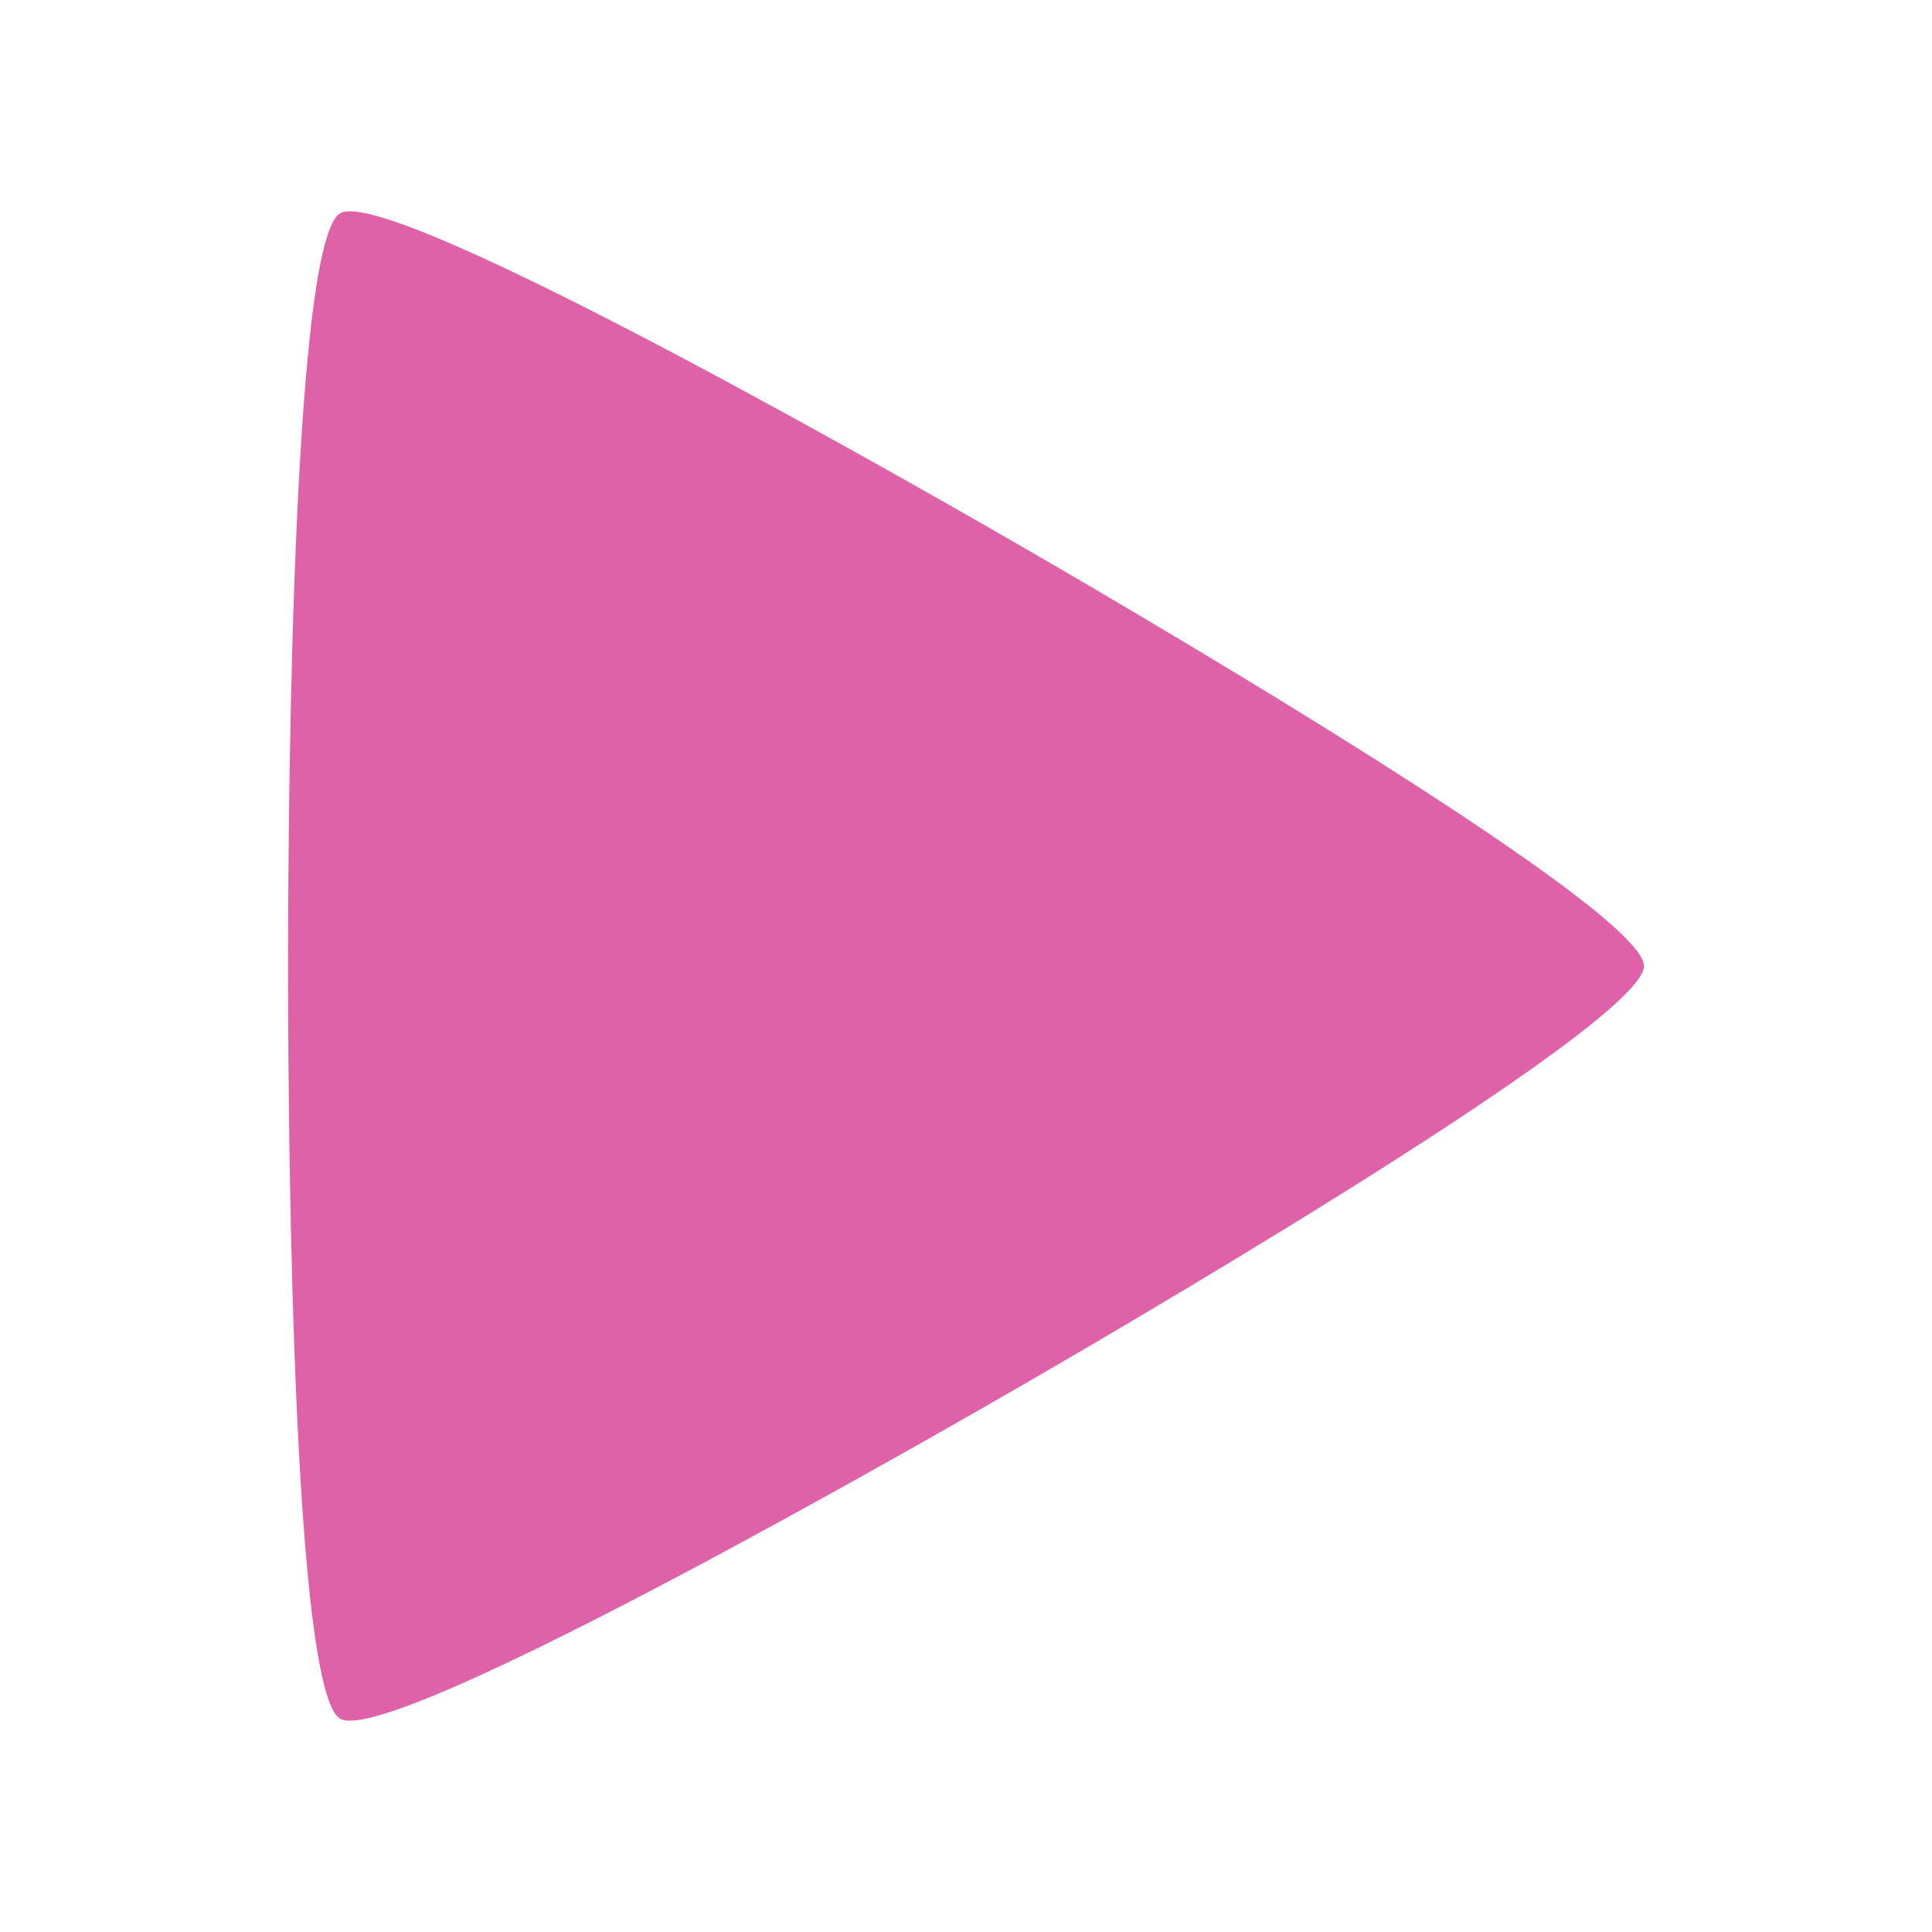 <svg viewBox="0 0 512 512" xmlns="http://www.w3.org/2000/svg">
 <path d="m435.661 256.006c0 15.995-151.991 103.71-165.841 111.71-13.853 7.995-165.813 95.771-179.663 87.769-13.853-8.001-13.818-183.487-13.818-199.485 0-15.995-.039-191.479 13.818-199.485 13.853-8.001 165.813 79.775 179.663 87.769 13.853 8.001 165.841 95.715 165.841 111.71" fill="#df62a9" fill-rule="evenodd"/>
</svg>
